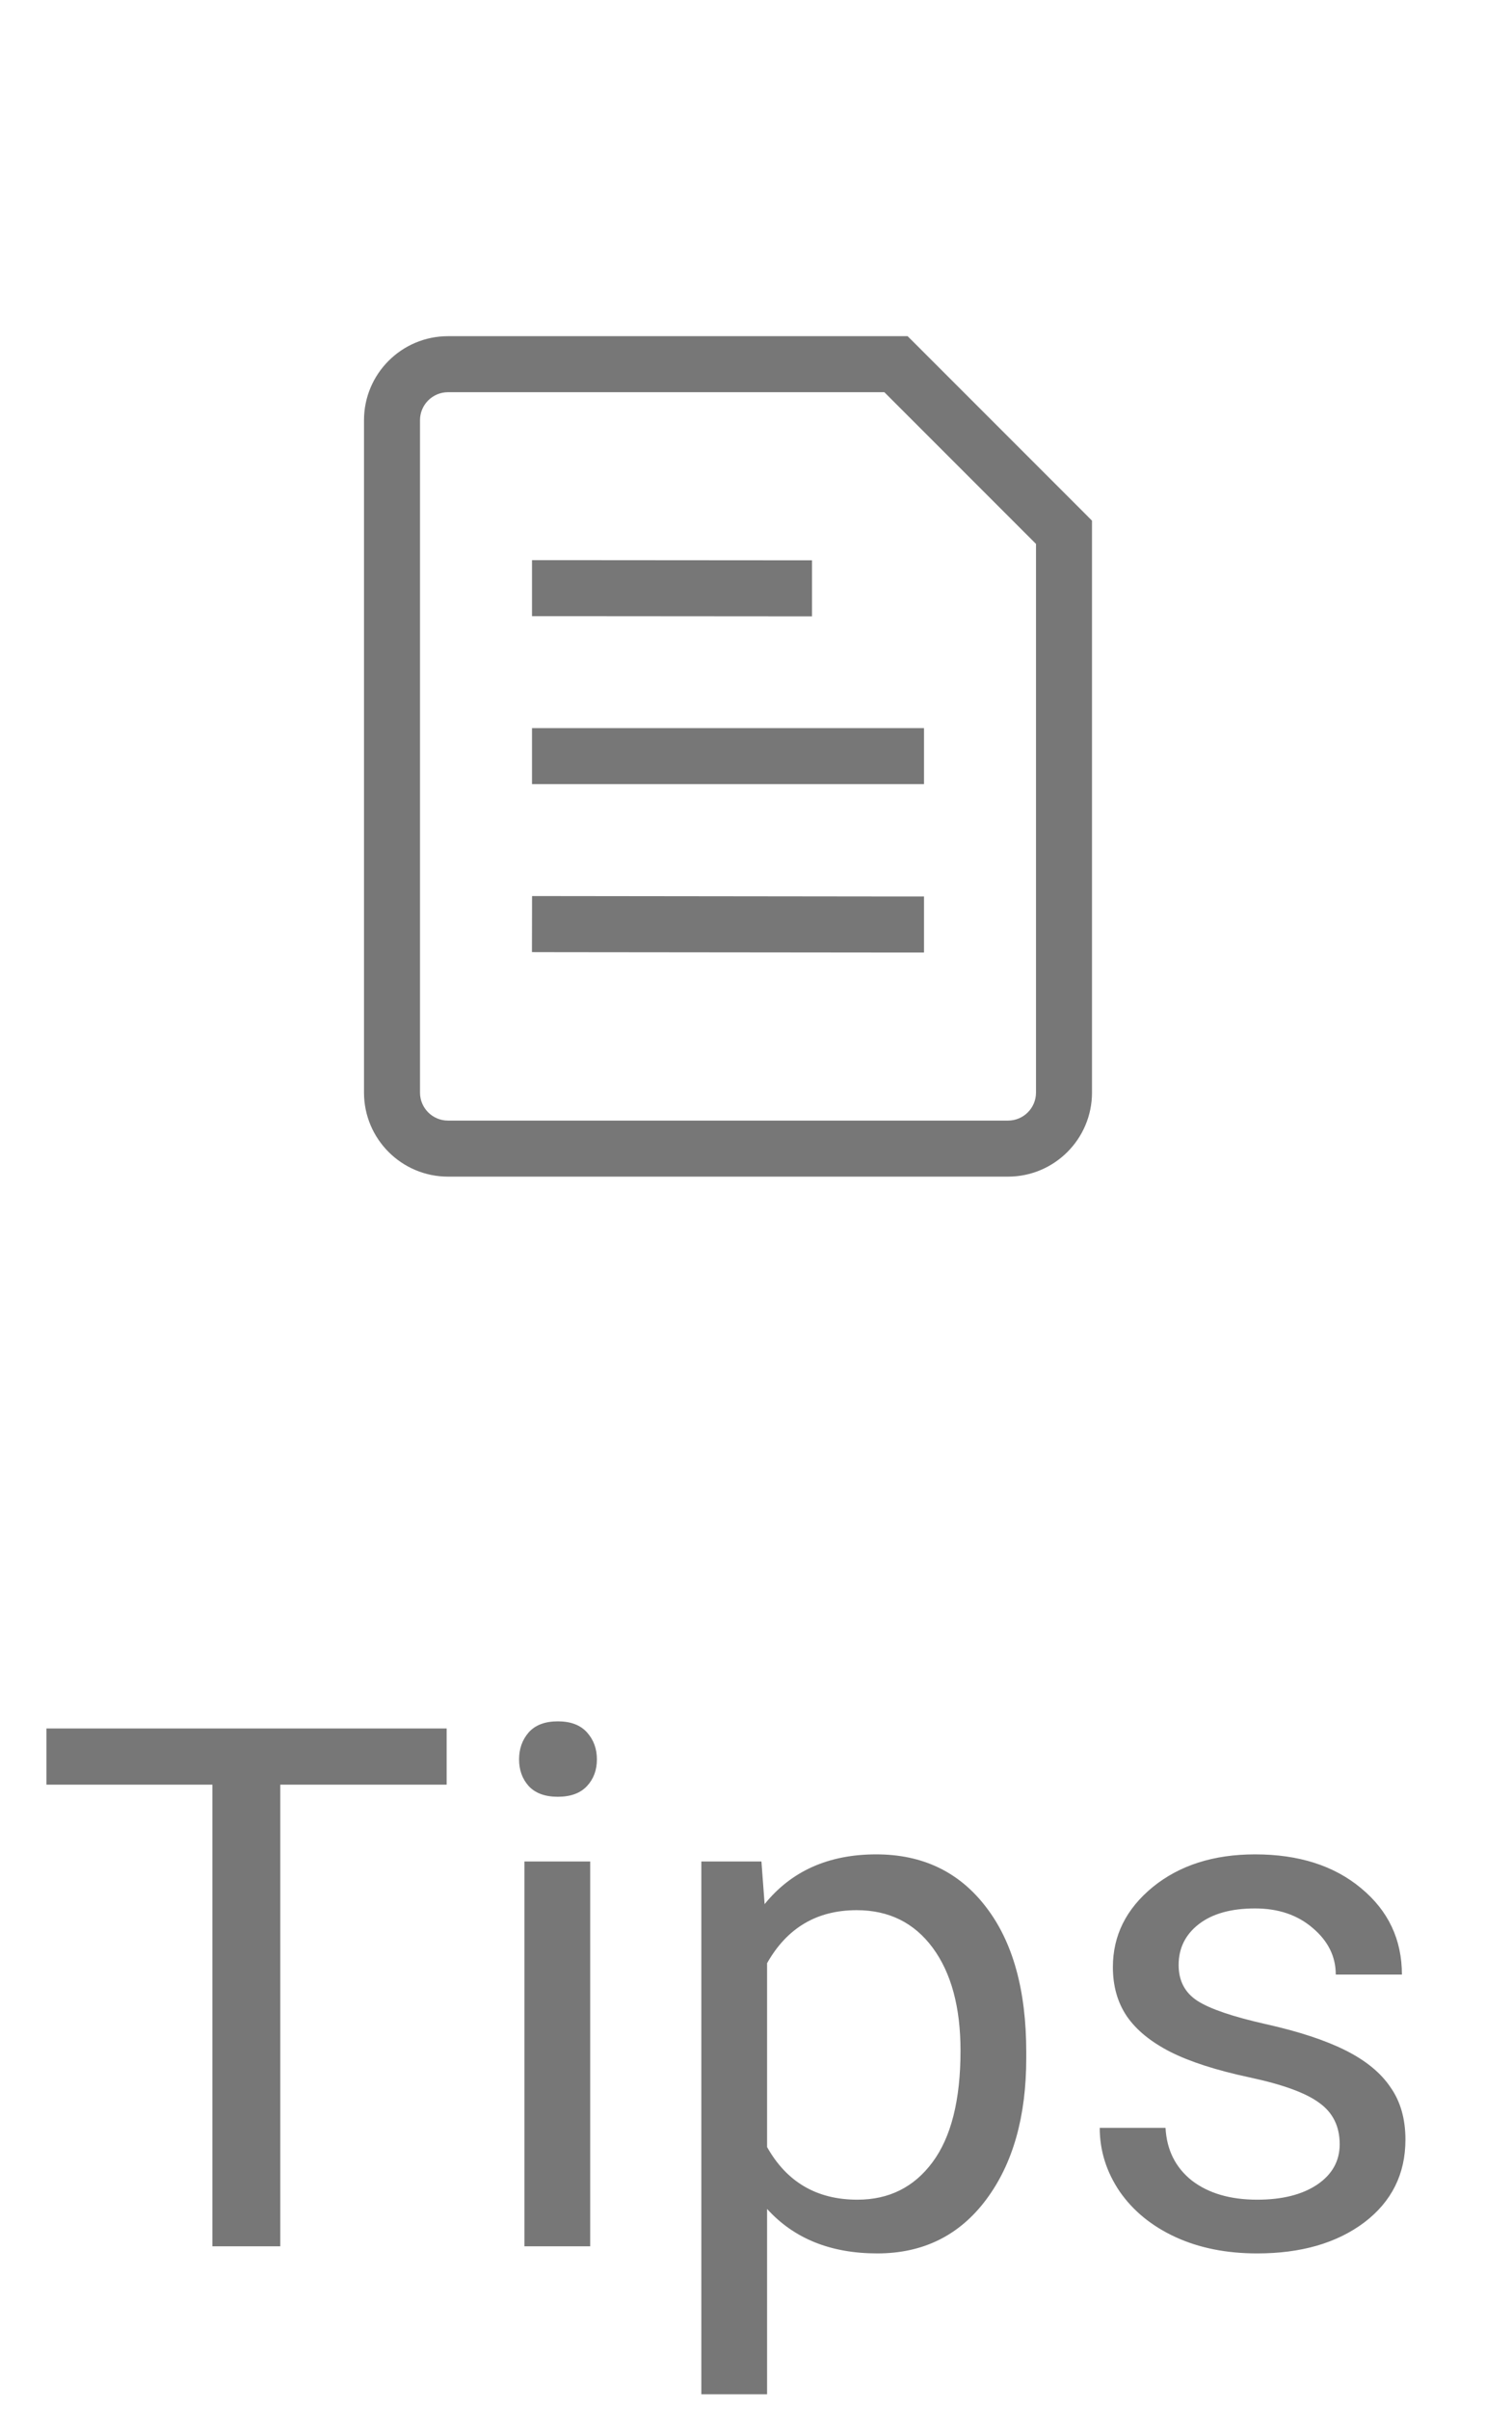 <svg width="27" height="43" viewBox="0 0 27 43" fill="none" xmlns="http://www.w3.org/2000/svg">
<path d="M7.976 31.852H5.005V40.091H3.793V31.852H0.829V30.849H7.976V31.852ZM10.539 40.091H9.365V33.223H10.539V40.091ZM9.269 31.401C9.269 31.211 9.327 31.05 9.441 30.919C9.559 30.787 9.733 30.722 9.961 30.722C10.19 30.722 10.363 30.787 10.482 30.919C10.6 31.05 10.659 31.211 10.659 31.401C10.659 31.591 10.6 31.75 10.482 31.877C10.363 32.004 10.19 32.068 9.961 32.068C9.733 32.068 9.559 32.004 9.441 31.877C9.327 31.75 9.269 31.591 9.269 31.401ZM18.326 36.733C18.326 37.778 18.087 38.62 17.609 39.259C17.131 39.898 16.483 40.218 15.666 40.218C14.833 40.218 14.177 39.953 13.698 39.424V42.732H12.524V33.223H13.597L13.654 33.984C14.132 33.392 14.797 33.096 15.647 33.096C16.472 33.096 17.124 33.407 17.602 34.029C18.085 34.651 18.326 35.516 18.326 36.625V36.733ZM17.152 36.6C17.152 35.825 16.987 35.214 16.657 34.765C16.326 34.317 15.874 34.092 15.298 34.092C14.587 34.092 14.054 34.408 13.698 35.038V38.32C14.05 38.946 14.587 39.259 15.311 39.259C15.874 39.259 16.32 39.037 16.65 38.593C16.985 38.144 17.152 37.48 17.152 36.6ZM23.923 38.269C23.923 37.952 23.802 37.706 23.561 37.533C23.324 37.355 22.907 37.203 22.311 37.076C21.718 36.949 21.246 36.797 20.895 36.619C20.548 36.441 20.29 36.23 20.121 35.984C19.956 35.739 19.873 35.447 19.873 35.108C19.873 34.545 20.11 34.069 20.584 33.68C21.062 33.291 21.672 33.096 22.412 33.096C23.191 33.096 23.822 33.297 24.304 33.699C24.791 34.101 25.034 34.615 25.034 35.241H23.853C23.853 34.92 23.716 34.642 23.441 34.41C23.17 34.177 22.827 34.061 22.412 34.061C21.985 34.061 21.651 34.154 21.409 34.34C21.168 34.526 21.047 34.77 21.047 35.07C21.047 35.353 21.16 35.567 21.384 35.711C21.608 35.855 22.012 35.992 22.596 36.124C23.185 36.255 23.661 36.411 24.025 36.593C24.389 36.775 24.657 36.995 24.831 37.254C25.009 37.507 25.097 37.819 25.097 38.187C25.097 38.8 24.852 39.293 24.361 39.666C23.87 40.034 23.233 40.218 22.45 40.218C21.9 40.218 21.414 40.121 20.99 39.926C20.567 39.731 20.235 39.46 19.994 39.113C19.757 38.762 19.638 38.383 19.638 37.977H20.813C20.834 38.371 20.99 38.684 21.282 38.917C21.579 39.145 21.968 39.259 22.45 39.259C22.895 39.259 23.25 39.17 23.517 38.993C23.788 38.811 23.923 38.57 23.923 38.269Z" fill="#777777"/>
<path d="M10 12.995H9.5V13.995H10V12.995ZM16 13.995H16.5V12.995H16V13.995ZM10.001 15.993L9.501 15.993L9.499 16.993L9.999 16.994L10.001 15.993ZM15.999 17L16.5 17L16.5 16L16 16L15.999 17ZM10 9.997L9.5 9.997L9.5 10.997L10 10.997L10 9.997ZM14 11L14.5 11L14.5 10L14 10L14 11ZM16 6.5L16.354 6.146L16.207 6H16V6.5ZM19 9.5H19.5V9.293L19.354 9.146L19 9.5ZM10 13.995H16V12.995H10V13.995ZM9.999 16.994L15.999 17L16 16L10.001 15.993L9.999 16.994ZM10 10.997L14 11L14 10L10 9.997L10 10.997ZM18 20H8V21H18V20ZM7.5 19.5V7.5H6.5V19.5H7.5ZM8 7H16V6H8V7ZM18.5 9.5V19.5H19.5V9.5H18.5ZM15.646 6.854L18.646 9.854L19.354 9.146L16.354 6.146L15.646 6.854ZM8 20C7.724 20 7.5 19.776 7.5 19.5H6.5C6.5 20.328 7.172 21 8 21V20ZM18 21C18.828 21 19.5 20.328 19.5 19.5H18.5C18.5 19.776 18.276 20 18 20V21ZM7.5 7.5C7.5 7.224 7.724 7 8 7V6C7.172 6 6.5 6.672 6.5 7.5H7.5Z" fill="#777777"/>
</svg>

